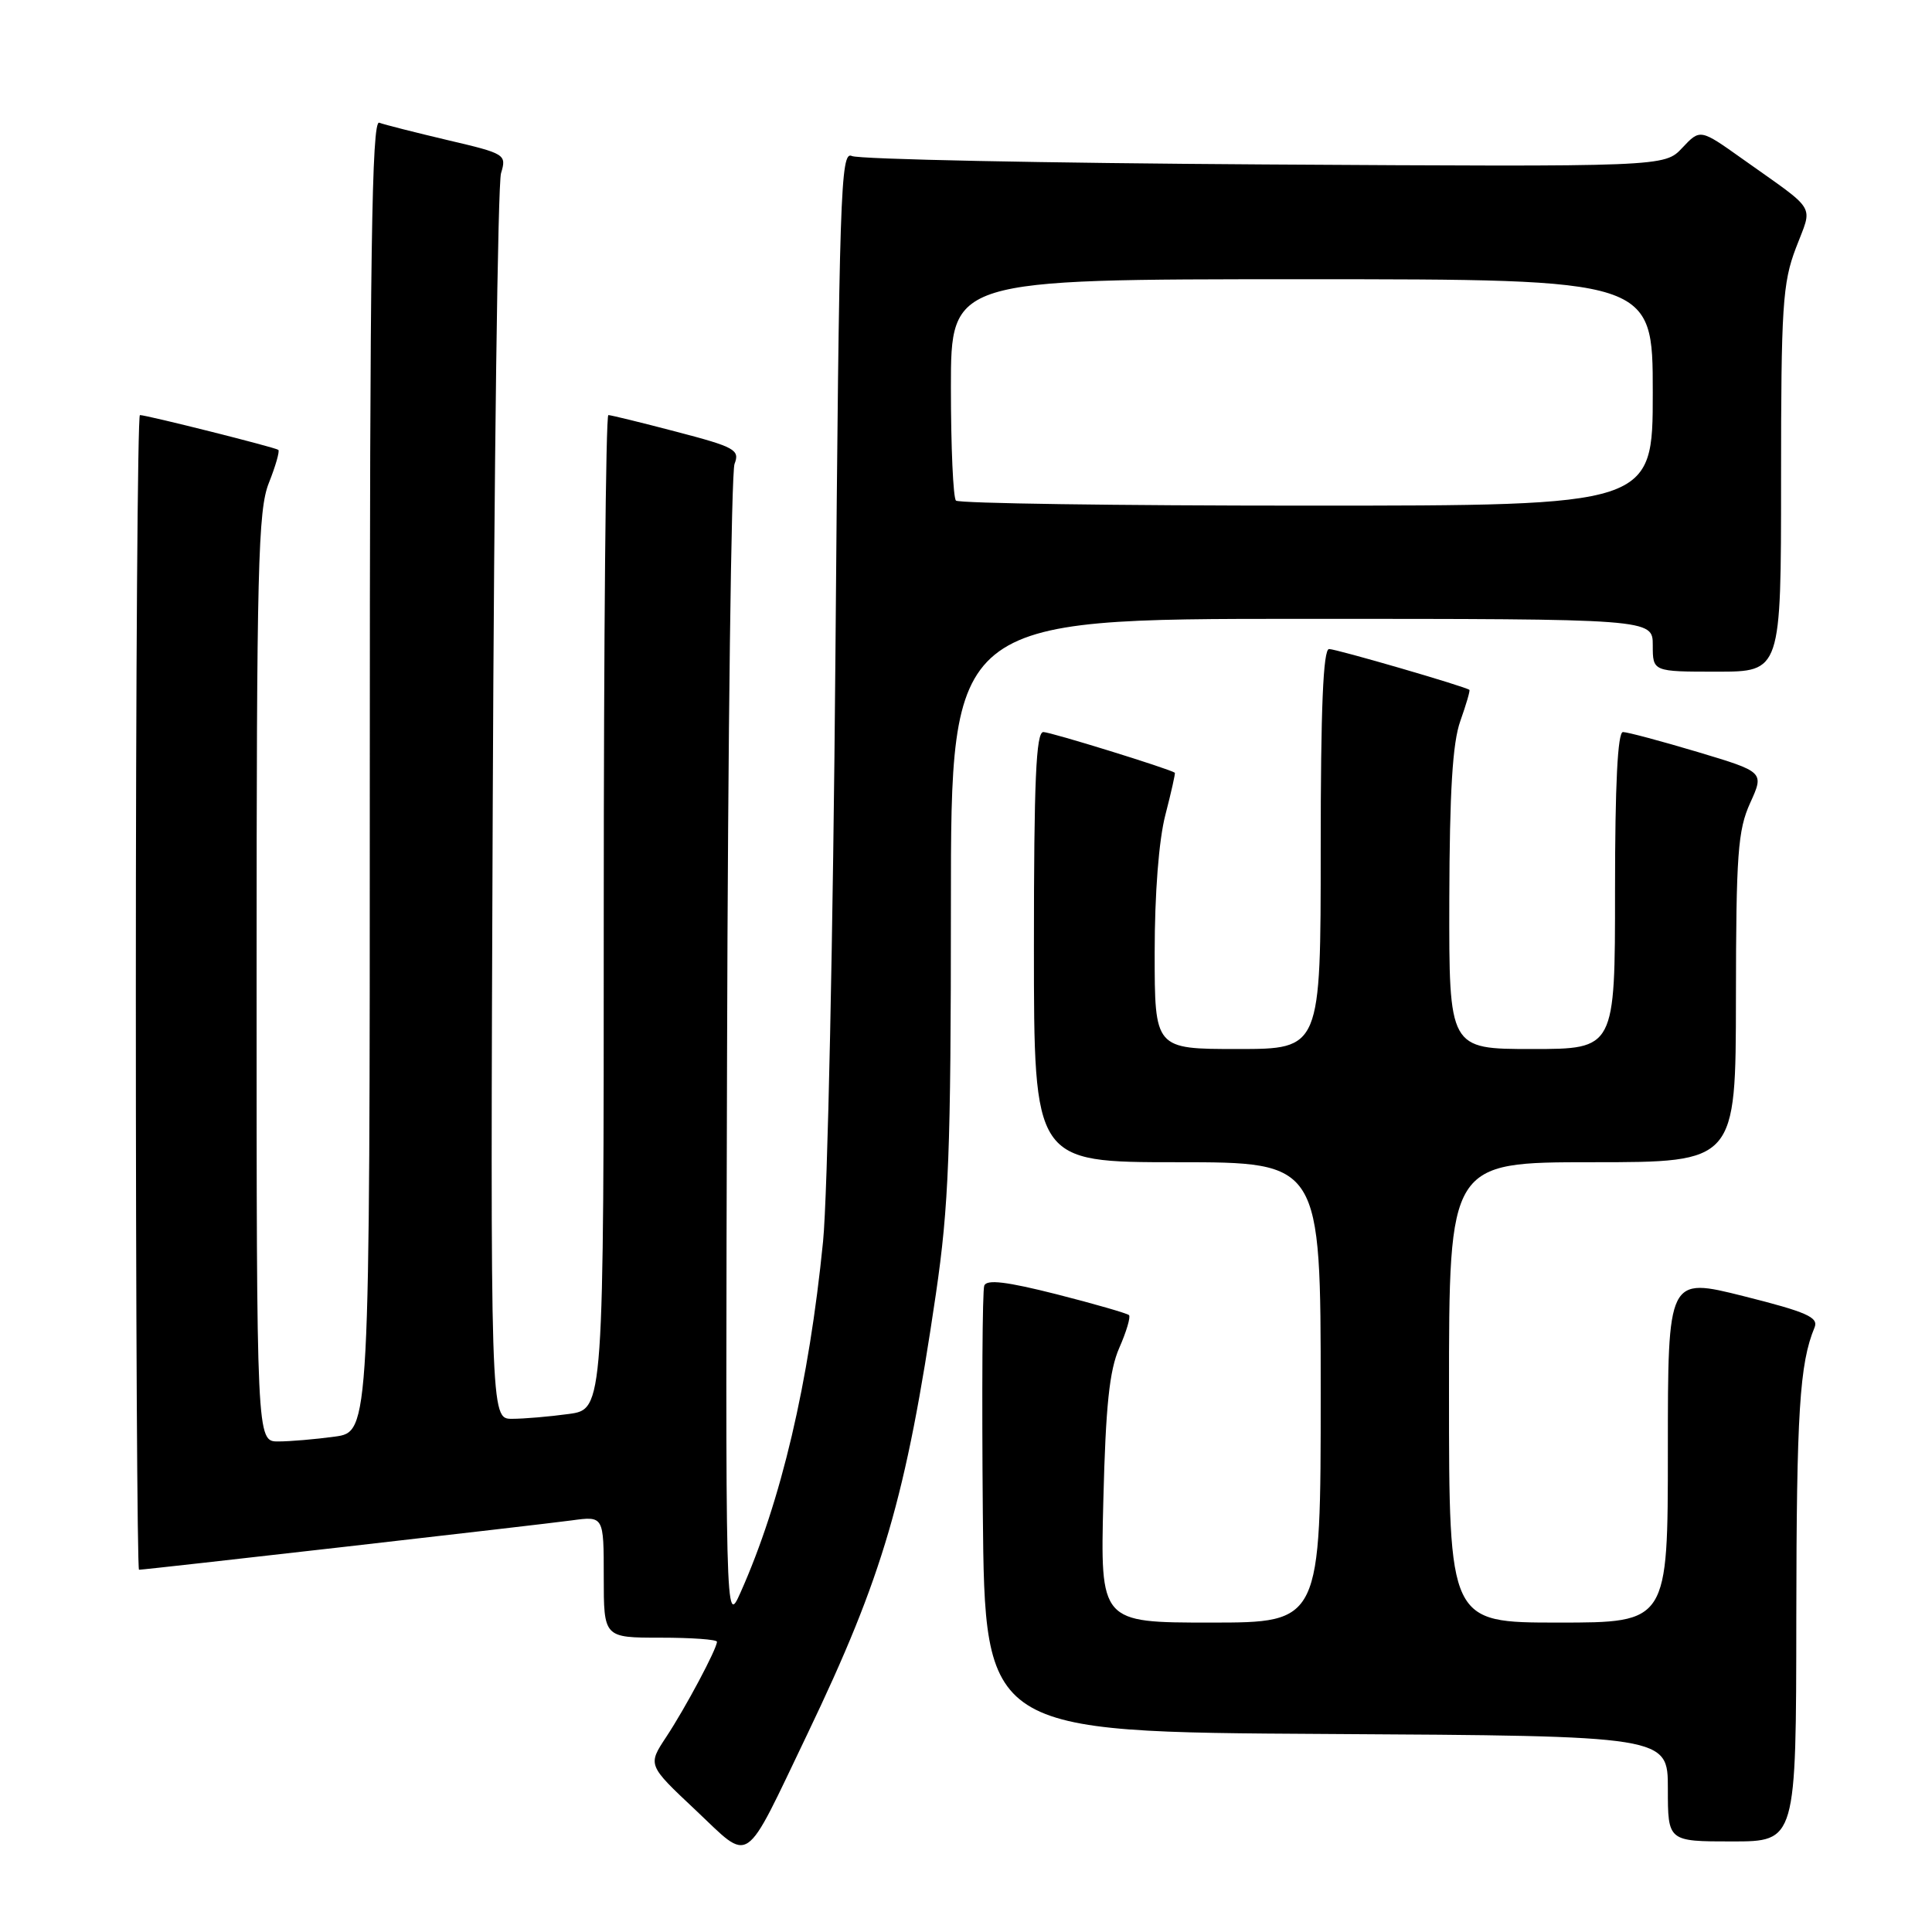 <?xml version="1.0" encoding="UTF-8" standalone="no"?>
<!DOCTYPE svg PUBLIC "-//W3C//DTD SVG 1.1//EN" "http://www.w3.org/Graphics/SVG/1.1/DTD/svg11.dtd" >
<svg xmlns="http://www.w3.org/2000/svg" xmlns:xlink="http://www.w3.org/1999/xlink" version="1.1" viewBox="0 0 256 256">
 <g >
 <path fill="currentColor"
d=" M 106.99 229.75 C 117.00 208.85 120.04 198.46 124.01 171.46 C 125.72 159.77 126.00 152.65 126.00 119.95 C 126.00 82.00 126.00 82.00 172.50 82.00 C 219.00 82.00 219.00 82.00 219.00 85.50 C 219.00 89.00 219.00 89.00 227.50 89.00 C 236.00 89.00 236.00 89.00 236.00 63.51 C 236.00 40.59 236.20 37.50 237.97 32.85 C 240.20 26.96 240.96 28.22 230.89 21.06 C 225.28 17.07 225.28 17.07 222.91 19.59 C 220.55 22.11 220.55 22.11 167.52 21.79 C 138.36 21.61 113.77 21.11 112.87 20.67 C 111.38 19.95 111.20 25.46 110.70 86.69 C 110.40 123.44 109.66 158.45 109.06 164.50 C 107.19 183.27 103.51 198.93 98.13 211.00 C 96.12 215.50 96.12 215.50 96.34 139.50 C 96.45 97.70 96.90 62.58 97.33 61.47 C 98.05 59.61 97.39 59.24 89.67 57.22 C 85.02 56.00 80.94 55.00 80.61 55.00 C 80.27 55.00 80.00 84.64 80.00 120.86 C 80.00 186.73 80.00 186.73 75.36 187.36 C 72.81 187.71 69.43 188.00 67.84 188.00 C 64.97 188.00 64.97 188.00 65.29 106.75 C 65.47 62.06 65.96 24.35 66.39 22.95 C 67.14 20.46 66.97 20.36 59.33 18.57 C 55.02 17.55 50.94 16.52 50.25 16.26 C 49.26 15.88 49.00 33.60 49.00 102.76 C 49.00 189.73 49.00 189.73 44.36 190.36 C 41.81 190.71 38.43 191.00 36.86 191.00 C 34.00 191.00 34.00 191.00 34.00 129.52 C 34.00 75.10 34.19 67.57 35.63 63.98 C 36.52 61.74 37.08 59.78 36.88 59.61 C 36.48 59.28 19.44 55.00 18.54 55.00 C 18.24 55.00 18.00 89.42 18.00 131.50 C 18.00 173.57 18.19 208.00 18.42 208.00 C 19.24 208.00 71.56 202.03 75.75 201.46 C 80.00 200.88 80.00 200.88 80.00 208.94 C 80.00 217.00 80.00 217.00 87.50 217.00 C 91.62 217.00 95.00 217.24 95.00 217.54 C 95.00 218.47 90.83 226.30 88.27 230.17 C 85.82 233.88 85.82 233.88 92.14 239.82 C 99.63 246.86 98.37 247.71 106.99 229.75 Z  M 238.02 214.25 C 238.05 187.15 238.45 180.67 240.44 175.89 C 240.99 174.55 239.40 173.85 231.05 171.75 C 221.00 169.23 221.00 169.23 221.00 192.12 C 221.00 215.00 221.00 215.00 206.50 215.00 C 192.00 215.00 192.00 215.00 192.00 184.50 C 192.00 154.00 192.00 154.00 211.00 154.00 C 230.00 154.00 230.00 154.00 230.02 132.25 C 230.04 113.19 230.27 109.99 231.91 106.39 C 233.77 102.29 233.77 102.29 224.94 99.64 C 220.08 98.19 215.63 97.00 215.05 97.00 C 214.35 97.00 214.00 103.96 214.00 118.00 C 214.00 139.00 214.00 139.00 203.00 139.00 C 192.00 139.00 192.00 139.00 192.04 119.25 C 192.08 104.88 192.47 98.42 193.50 95.54 C 194.27 93.36 194.82 91.50 194.70 91.41 C 194.18 90.97 177.08 86.00 176.11 86.00 C 175.33 86.00 175.00 93.82 175.00 112.50 C 175.00 139.00 175.00 139.00 164.00 139.00 C 153.00 139.00 153.00 139.00 153.00 126.22 C 153.00 118.42 153.55 111.30 154.42 107.97 C 155.20 104.96 155.76 102.45 155.67 102.39 C 154.88 101.85 139.21 97.00 138.25 97.00 C 137.28 97.00 137.00 103.41 137.00 125.50 C 137.00 154.00 137.00 154.00 156.00 154.00 C 175.00 154.00 175.00 154.00 175.00 184.50 C 175.00 215.00 175.00 215.00 160.40 215.00 C 145.79 215.00 145.79 215.00 146.20 198.75 C 146.51 186.28 147.00 181.59 148.31 178.60 C 149.26 176.45 149.83 174.50 149.60 174.26 C 149.36 174.03 145.05 172.78 140.02 171.50 C 133.38 169.82 130.75 169.50 130.42 170.35 C 130.17 171.00 130.09 184.57 130.23 200.51 C 130.50 229.50 130.50 229.50 175.75 229.76 C 221.00 230.02 221.00 230.02 221.00 237.01 C 221.00 244.00 221.00 244.00 229.50 244.00 C 238.00 244.00 238.00 244.00 238.02 214.25 Z  M 126.67 66.33 C 126.30 65.97 126.00 59.22 126.00 51.33 C 126.00 37.00 126.00 37.00 172.50 37.00 C 219.00 37.00 219.00 37.00 219.00 52.00 C 219.00 67.00 219.00 67.00 173.17 67.00 C 147.96 67.00 127.03 66.70 126.67 66.33 Z "/>
</g>
</svg>
